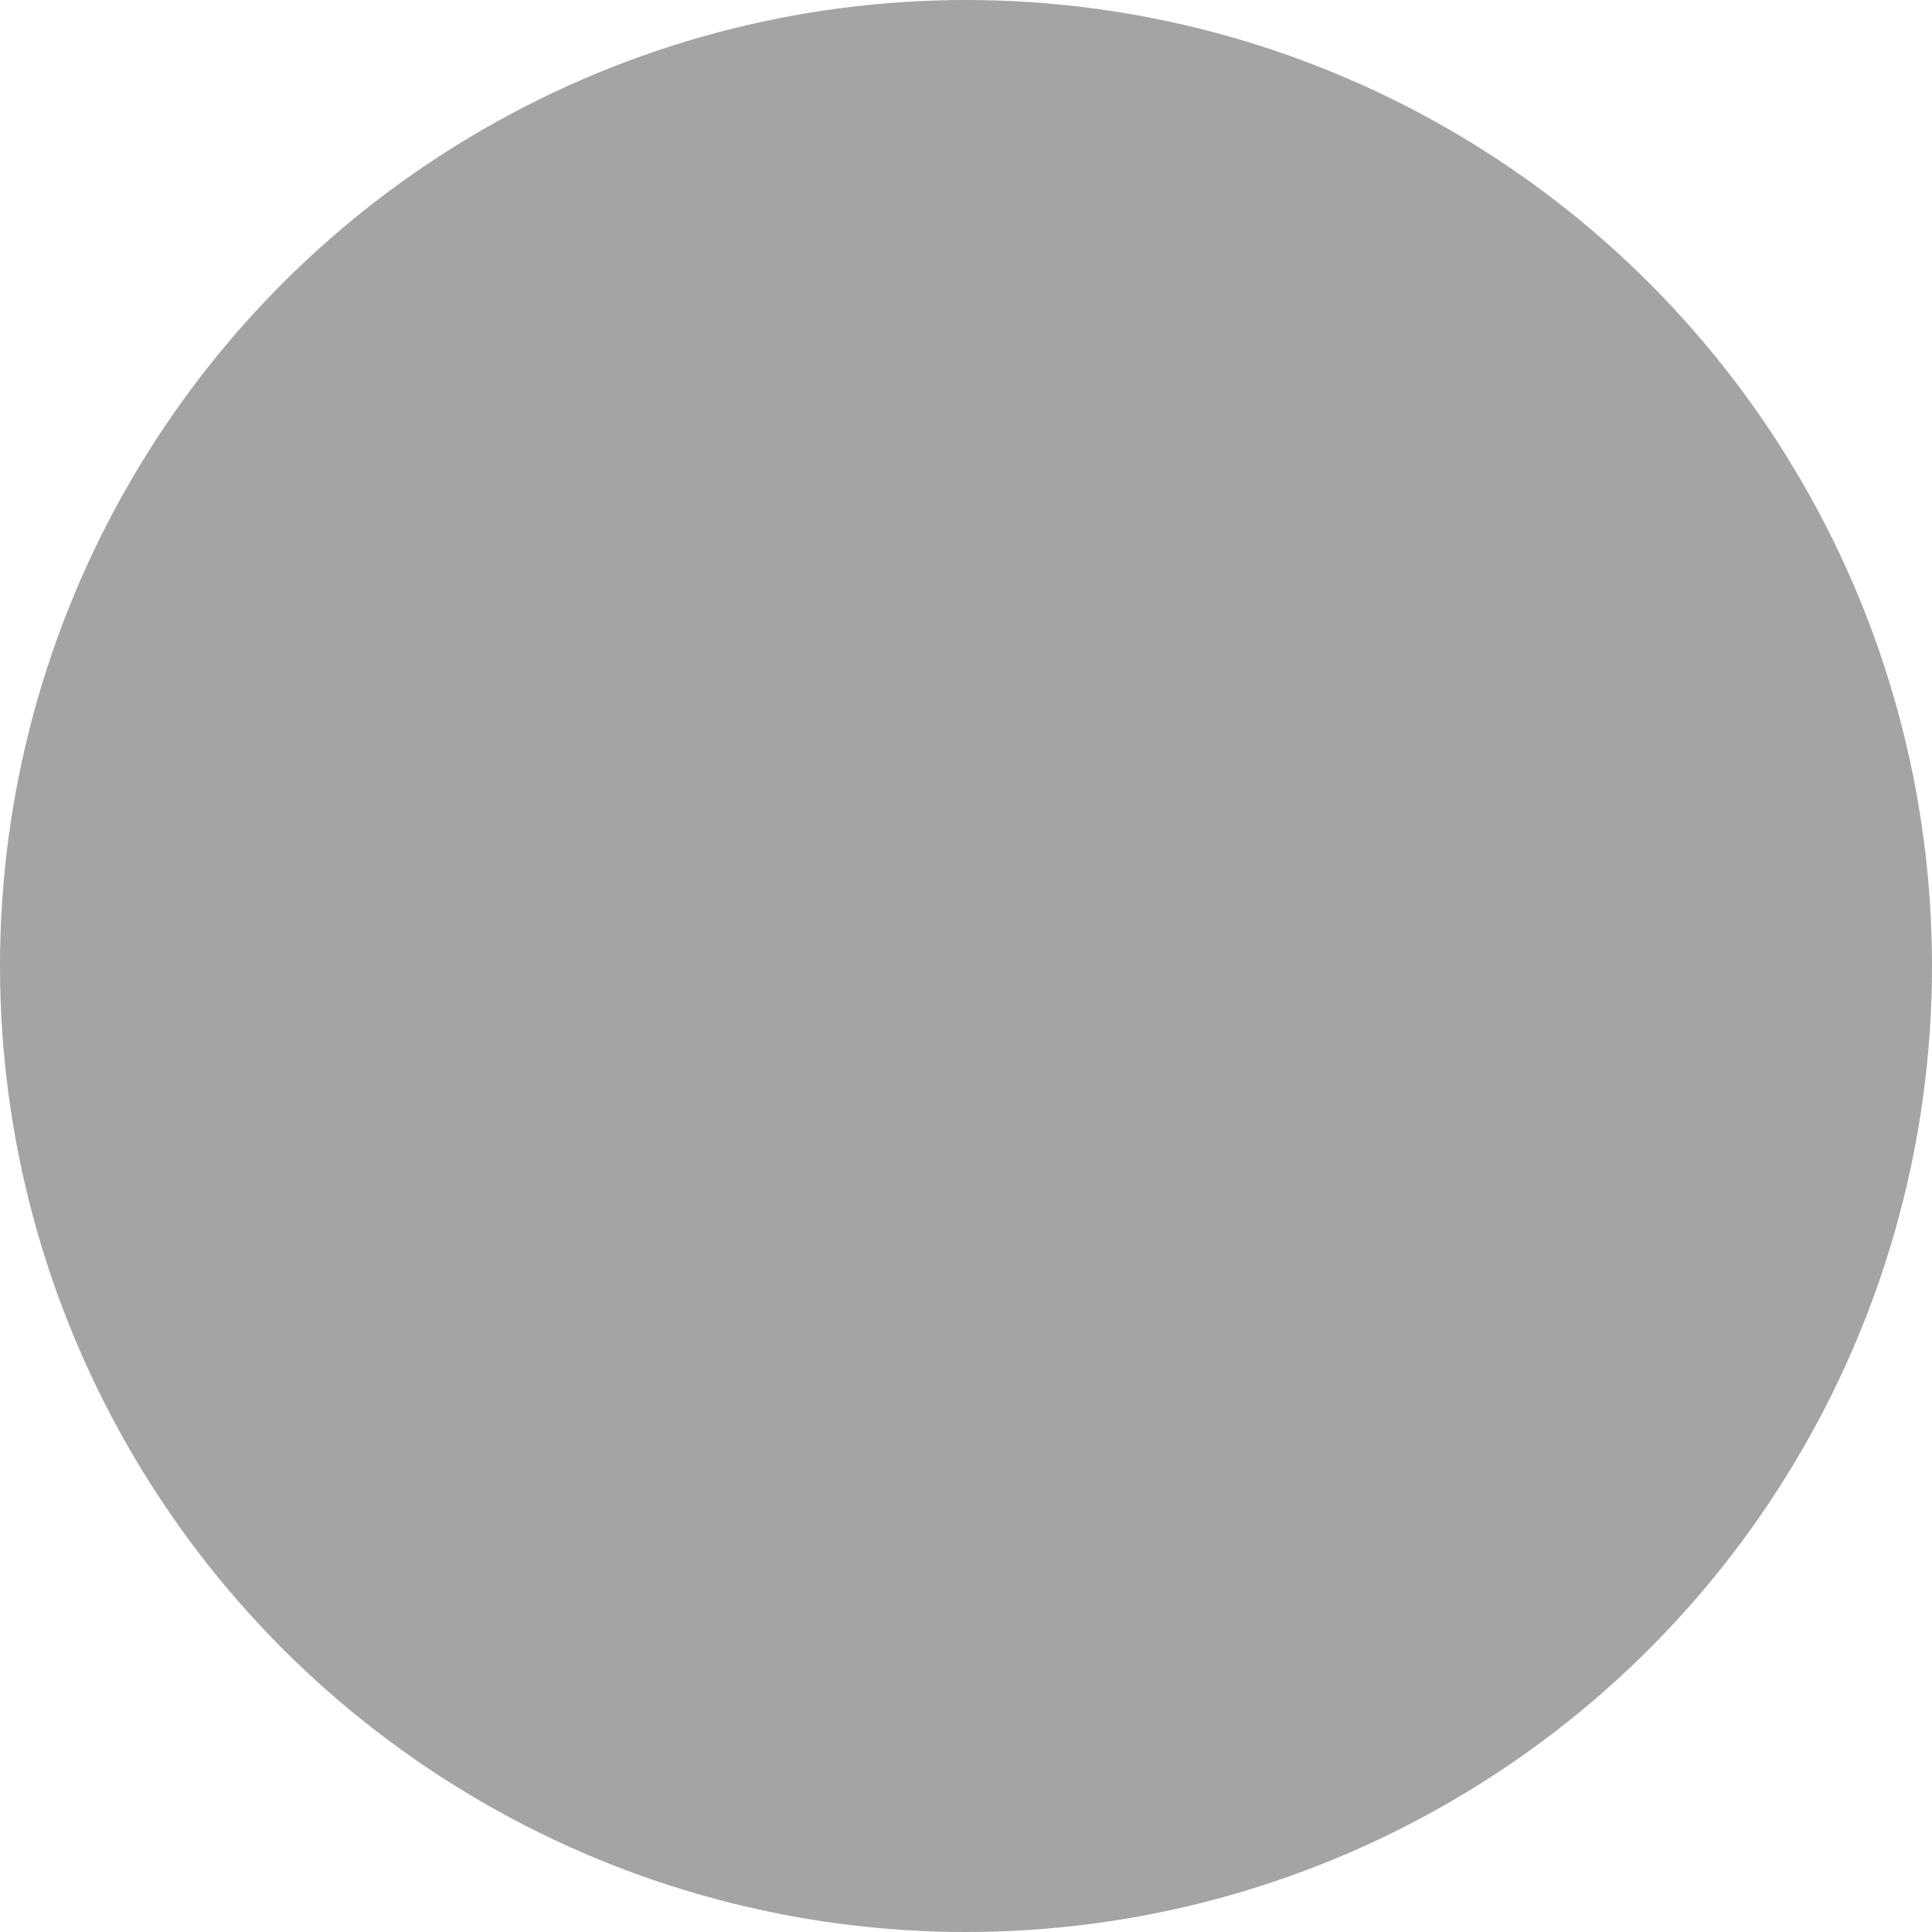 <svg xmlns:sketch="http://www.bohemiancoding.com/sketch/ns" xmlns="http://www.w3.org/2000/svg" xmlns:xlink="http://www.w3.org/1999/xlink" version="1.1" id="Layer_1" x="0px" y="0px" width="5px" height="5px" viewBox="0 0 5 5" xml:space="preserve" enable-background="new 0 0 5 5">
  <style type="text/css">
    
	.st0{fill:#A4A4A4;}

  </style>
  <title>
    dot
  </title>
  <desc>
    Created with Sketch.
  </desc>
  <g id="PAA" sketch:type="MSPage">
    <g id="Desktop-HD-For-sale-2" transform="translate(-677, -1589)" sketch:type="MSArtboardGroup">
      <g id="Phase-1" transform="translate(-2, -127)" sketch:type="MSLayerGroup">
        <g id="_x32_-Describe-your-item" transform="translate(459, 414)" sketch:type="MSShapeGroup">
          <g id="similar-ads" transform="translate(0, 1163)">
            <g id="similar-ad-1" transform="translate(0, 32)">
              <g id="Used------Good-Condi-_x2B_-Oval-197-_x2B_-Oval-198" transform="translate(183, 102)">
                <ellipse id="dot" class="st0" cx="39.5" cy="7.5" rx="2.5" ry="2.5"/>
              </g>
            </g>
          </g>
        </g>
      </g>
    </g>
  </g>
</svg>
